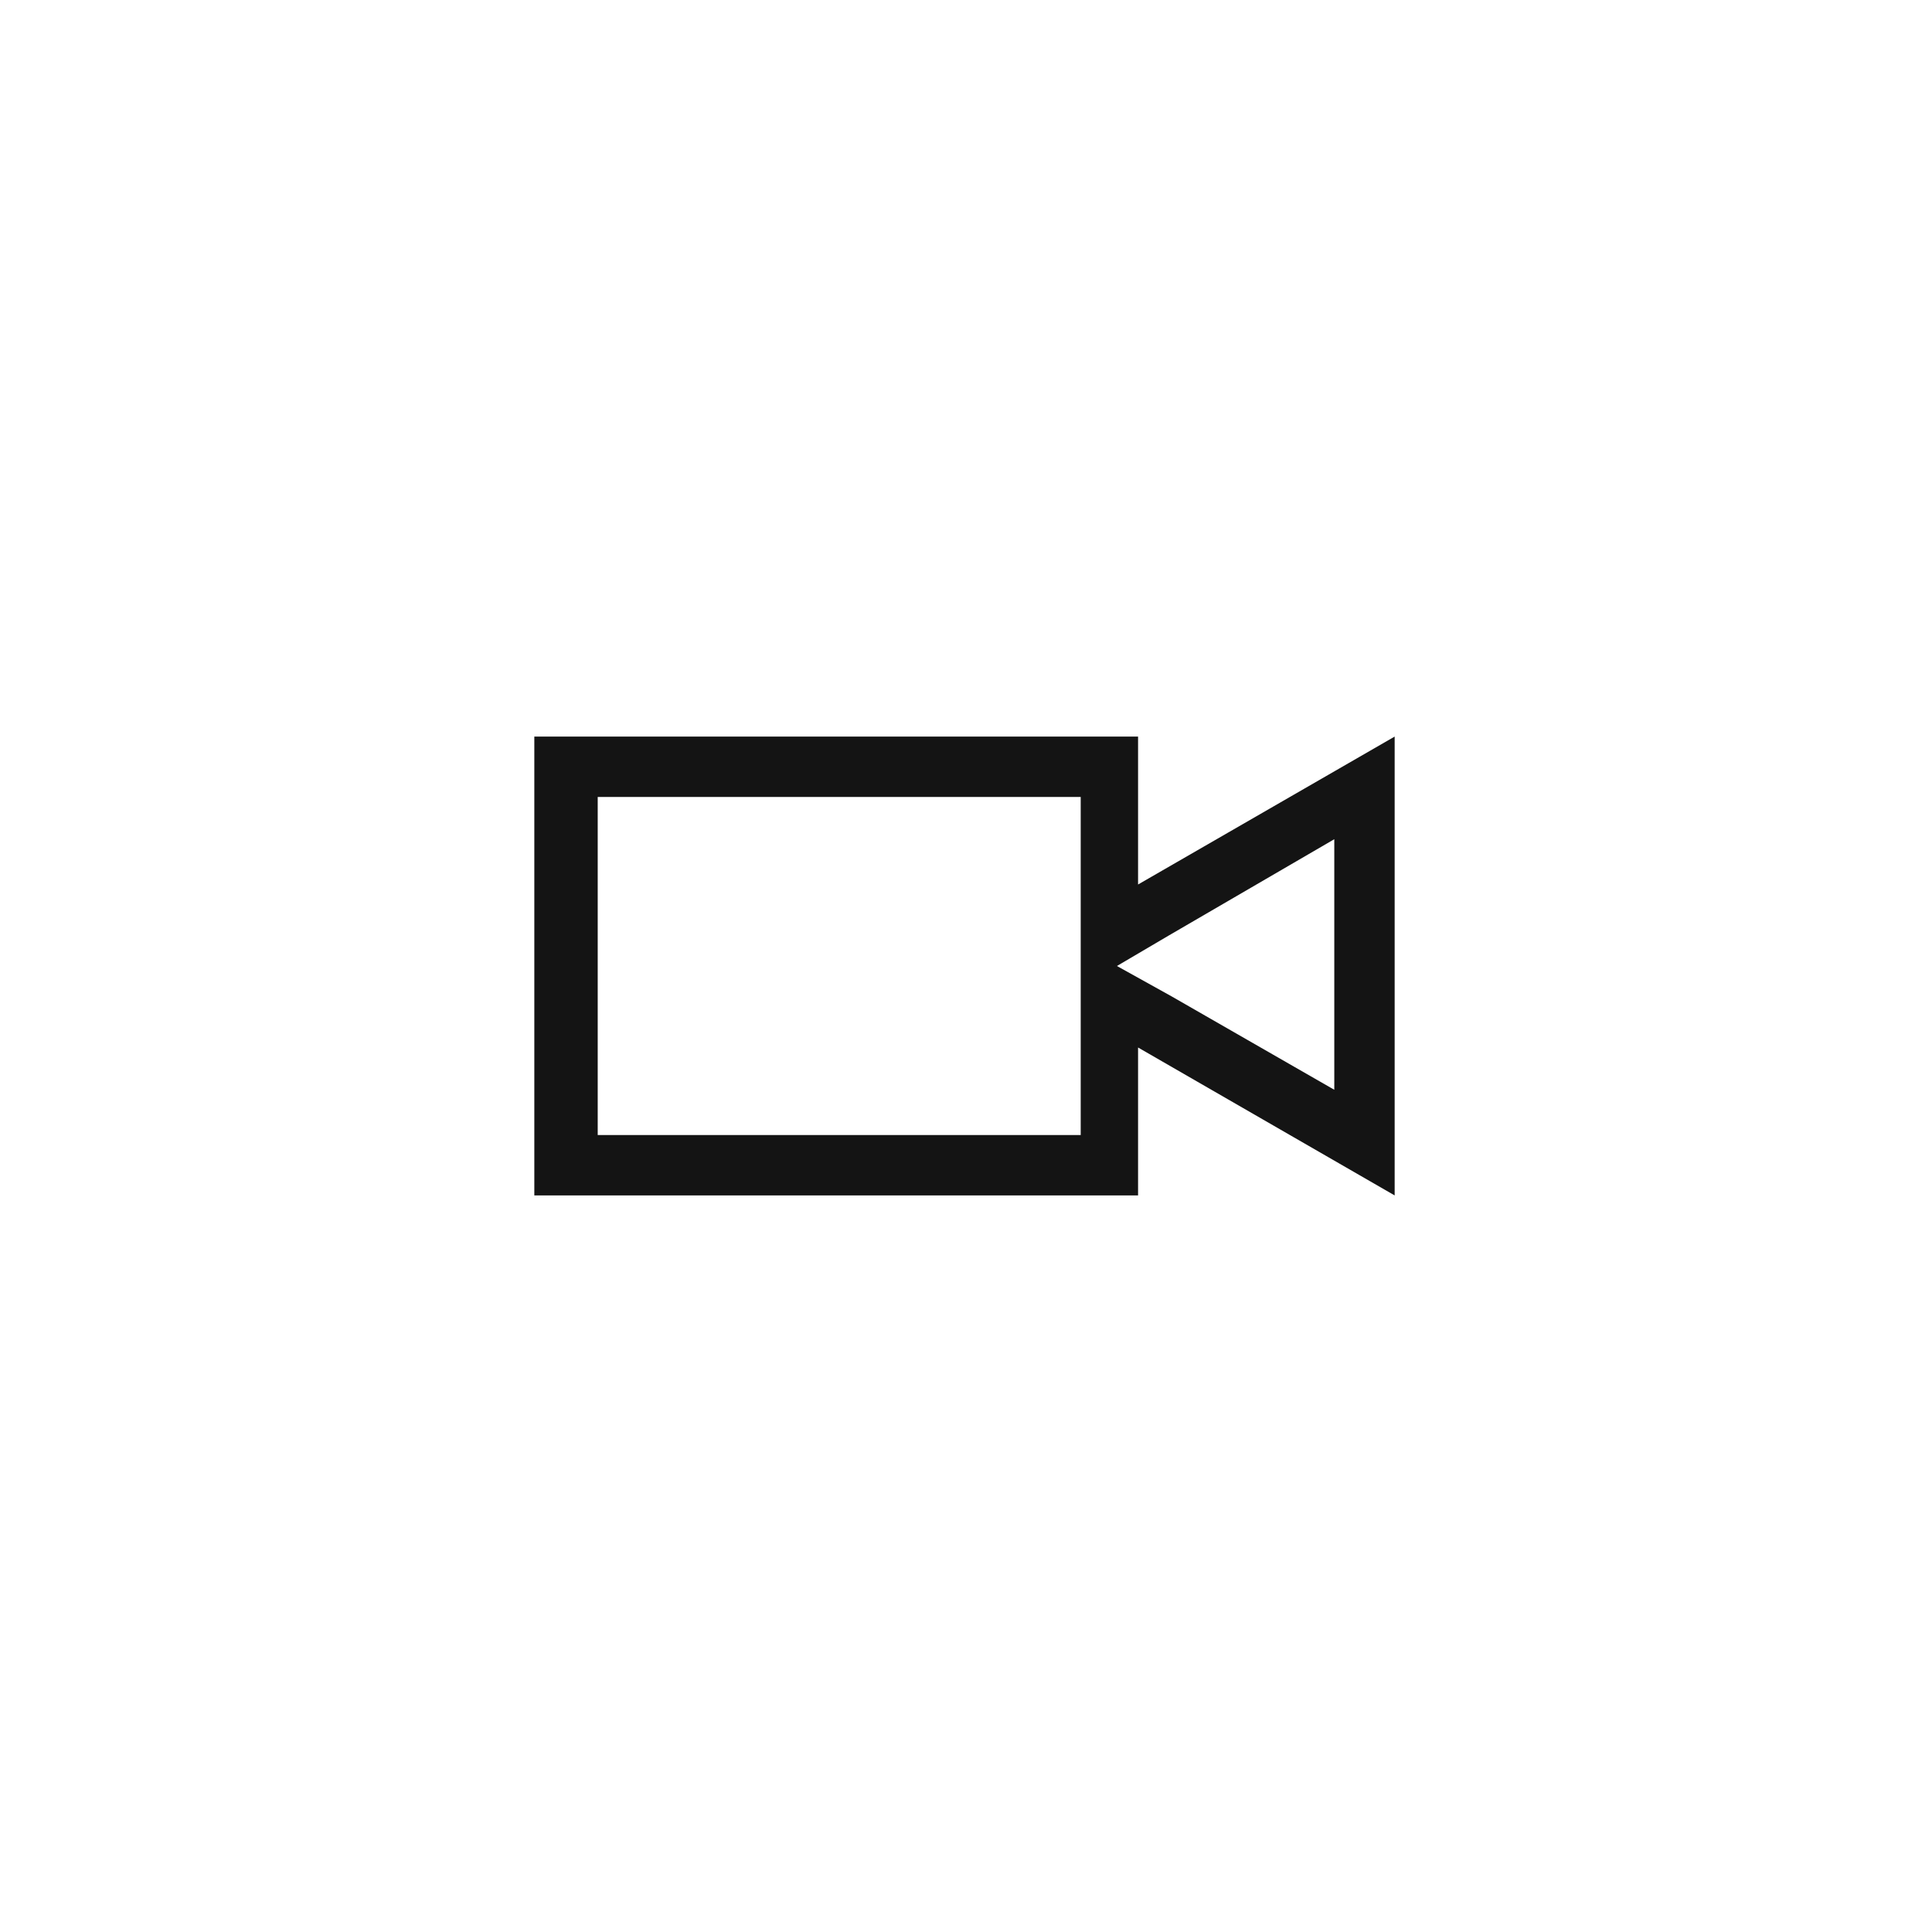 <?xml version='1.0' encoding='utf-8'?>
<!-- Generator: Adobe Illustrator 25.2.1, SVG Export Plug-In . SVG Version: 6.00 Build 0)  -->
<svg id="Layer_1" xmlns="http://www.w3.org/2000/svg" xml:space="preserve" version="1.1" x="0px" xmlns:xlink="http://www.w3.org/1999/xlink" viewBox="0 0 64 64" y="0px" style="enable-background:new 0 0 64 64;">
 <style type="text/css">&#xd;
	.st0{fill:#141414;}&#xd;
</style>
 <g id="icona">
  <path class="st0" d="M35.8,26.4v11.2h-16V26.4H35.8 M44.2,27.8v8.3L38.8,33L37,32l1.7-1L44.2,27.8 M46.2,24.4l-8.5,4.9v-4.9h-20&#xd;&#xa;&#x9;&#x9;v15.2h20v-4.9l8.5,4.9V24.4L46.2,24.4z"/>
 </g>
</svg>
